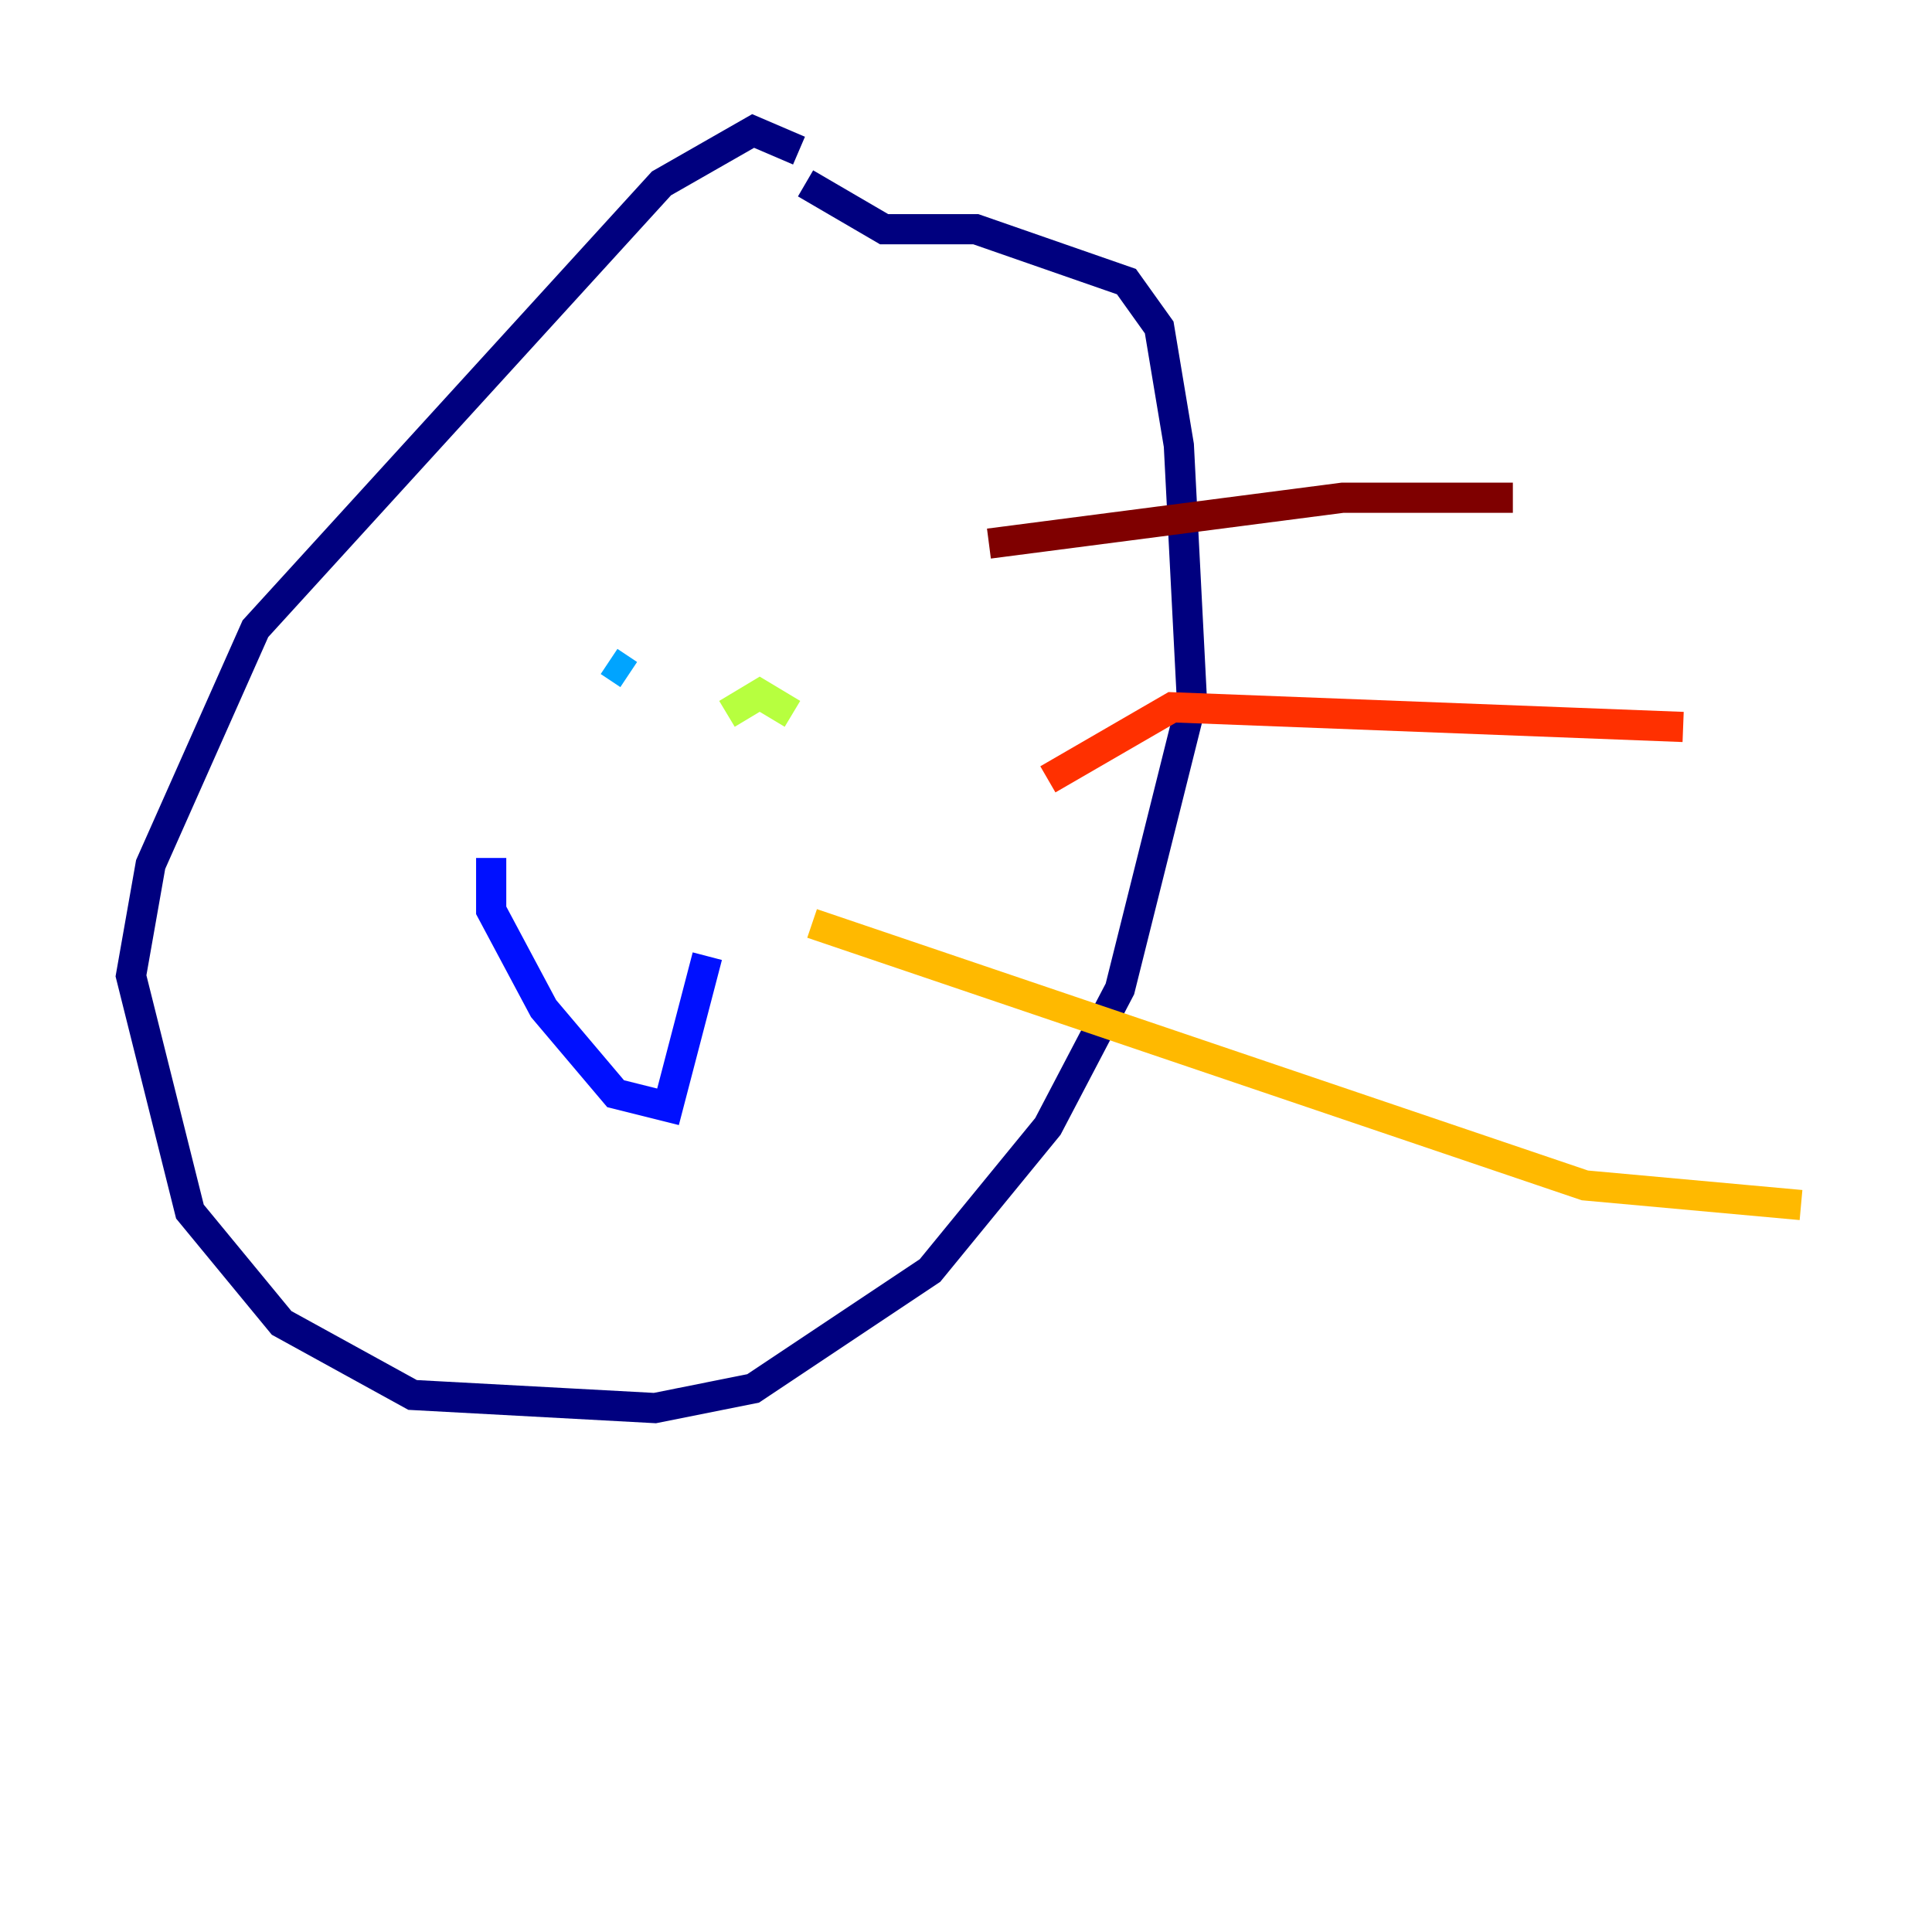 <?xml version="1.0" encoding="utf-8" ?>
<svg baseProfile="tiny" height="128" version="1.2" viewBox="0,0,128,128" width="128" xmlns="http://www.w3.org/2000/svg" xmlns:ev="http://www.w3.org/2001/xml-events" xmlns:xlink="http://www.w3.org/1999/xlink"><defs /><polyline fill="none" points="52.936,9.98 49.898,8.678 43.824,12.149 16.922,41.654 9.98,57.275 8.678,64.651 12.583,80.271 18.658,87.647 27.336,92.42 43.39,93.288 49.898,91.986 61.614,84.176 69.424,74.63 74.197,65.519 78.969,46.427 78.102,29.505 76.8,21.695 74.63,18.658 64.651,15.186 58.576,15.186 53.37,12.149" stroke="#00007f" stroke-width="2" /><polyline fill="none" points="32.542,56.841 32.542,60.312 36.014,66.82 40.786,72.461 44.258,73.329 46.861,63.349" stroke="#0010ff" stroke-width="2" /><polyline fill="none" points="41.654,44.691 40.352,43.824" stroke="#00a4ff" stroke-width="2" /><polyline fill="none" points="52.502,47.295 52.502,47.295" stroke="#3fffb7" stroke-width="2" /><polyline fill="none" points="48.163,47.295 50.332,45.993 52.502,47.295" stroke="#b7ff3f" stroke-width="2" /><polyline fill="none" points="53.803,61.18 105.003,78.536 119.322,79.837" stroke="#ffb900" stroke-width="2" /><polyline fill="none" points="69.424,51.634 77.668,46.861 111.512,48.163" stroke="#ff3000" stroke-width="2" /><polyline fill="none" points="65.519,36.014 88.949,32.976 100.231,32.976" stroke="#7f0000" stroke-width="2" /></svg>